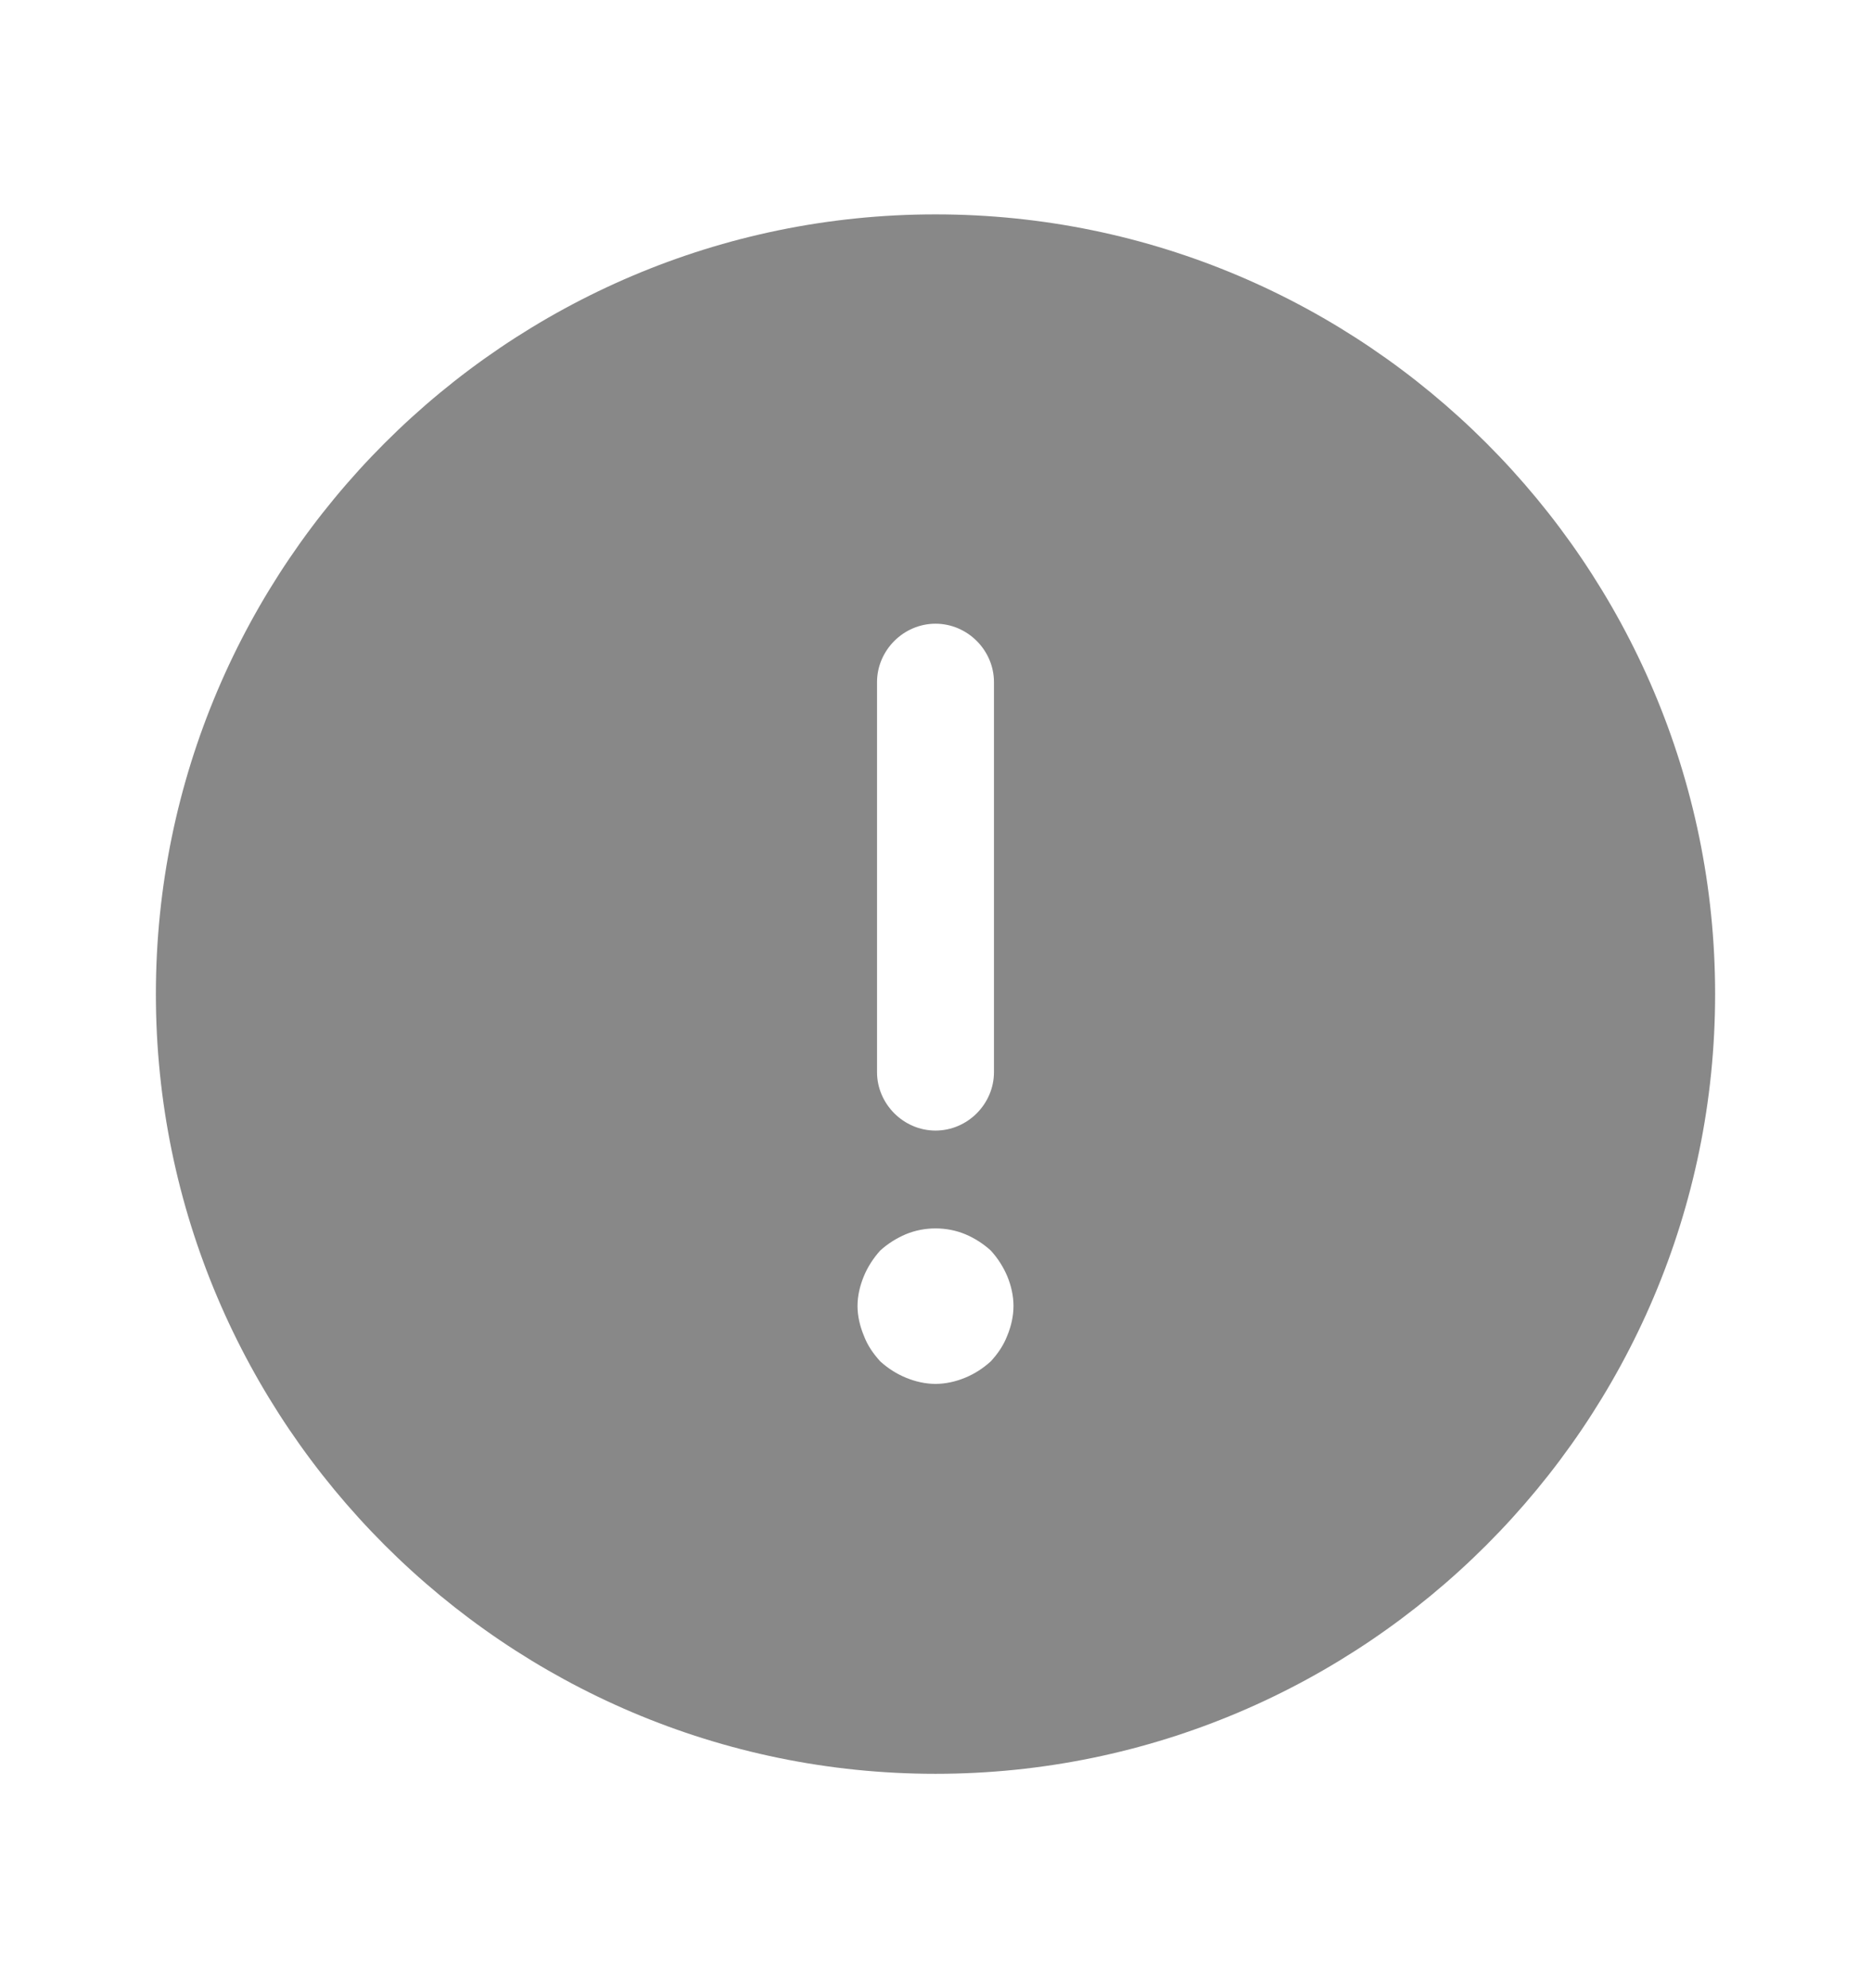 <svg width="16" height="17" viewBox="0 0 16 17" fill="none" xmlns="http://www.w3.org/2000/svg">
<path d="M8 1.833C4.327 1.833 1.333 4.827 1.333 8.5C1.333 12.173 4.327 15.167 8 15.167C11.674 15.167 14.667 12.173 14.667 8.5C14.667 4.827 11.674 1.833 8 1.833ZM7.5 5.833C7.5 5.56 7.727 5.333 8 5.333C8.274 5.333 8.5 5.56 8.5 5.833V9.167C8.5 9.44 8.274 9.667 8 9.667C7.727 9.667 7.5 9.44 7.5 9.167V5.833ZM8.614 11.42C8.58 11.507 8.534 11.573 8.473 11.64C8.407 11.7 8.334 11.747 8.254 11.78C8.174 11.813 8.087 11.833 8 11.833C7.913 11.833 7.827 11.813 7.747 11.78C7.667 11.747 7.593 11.7 7.527 11.64C7.467 11.573 7.42 11.507 7.387 11.42C7.354 11.34 7.333 11.253 7.333 11.167C7.333 11.08 7.354 10.993 7.387 10.913C7.42 10.833 7.467 10.76 7.527 10.693C7.593 10.633 7.667 10.587 7.747 10.553C7.907 10.487 8.094 10.487 8.254 10.553C8.334 10.587 8.407 10.633 8.473 10.693C8.534 10.76 8.58 10.833 8.614 10.913C8.647 10.993 8.667 11.08 8.667 11.167C8.667 11.253 8.647 11.34 8.614 11.42Z" fill="#888888"/>
</svg>
